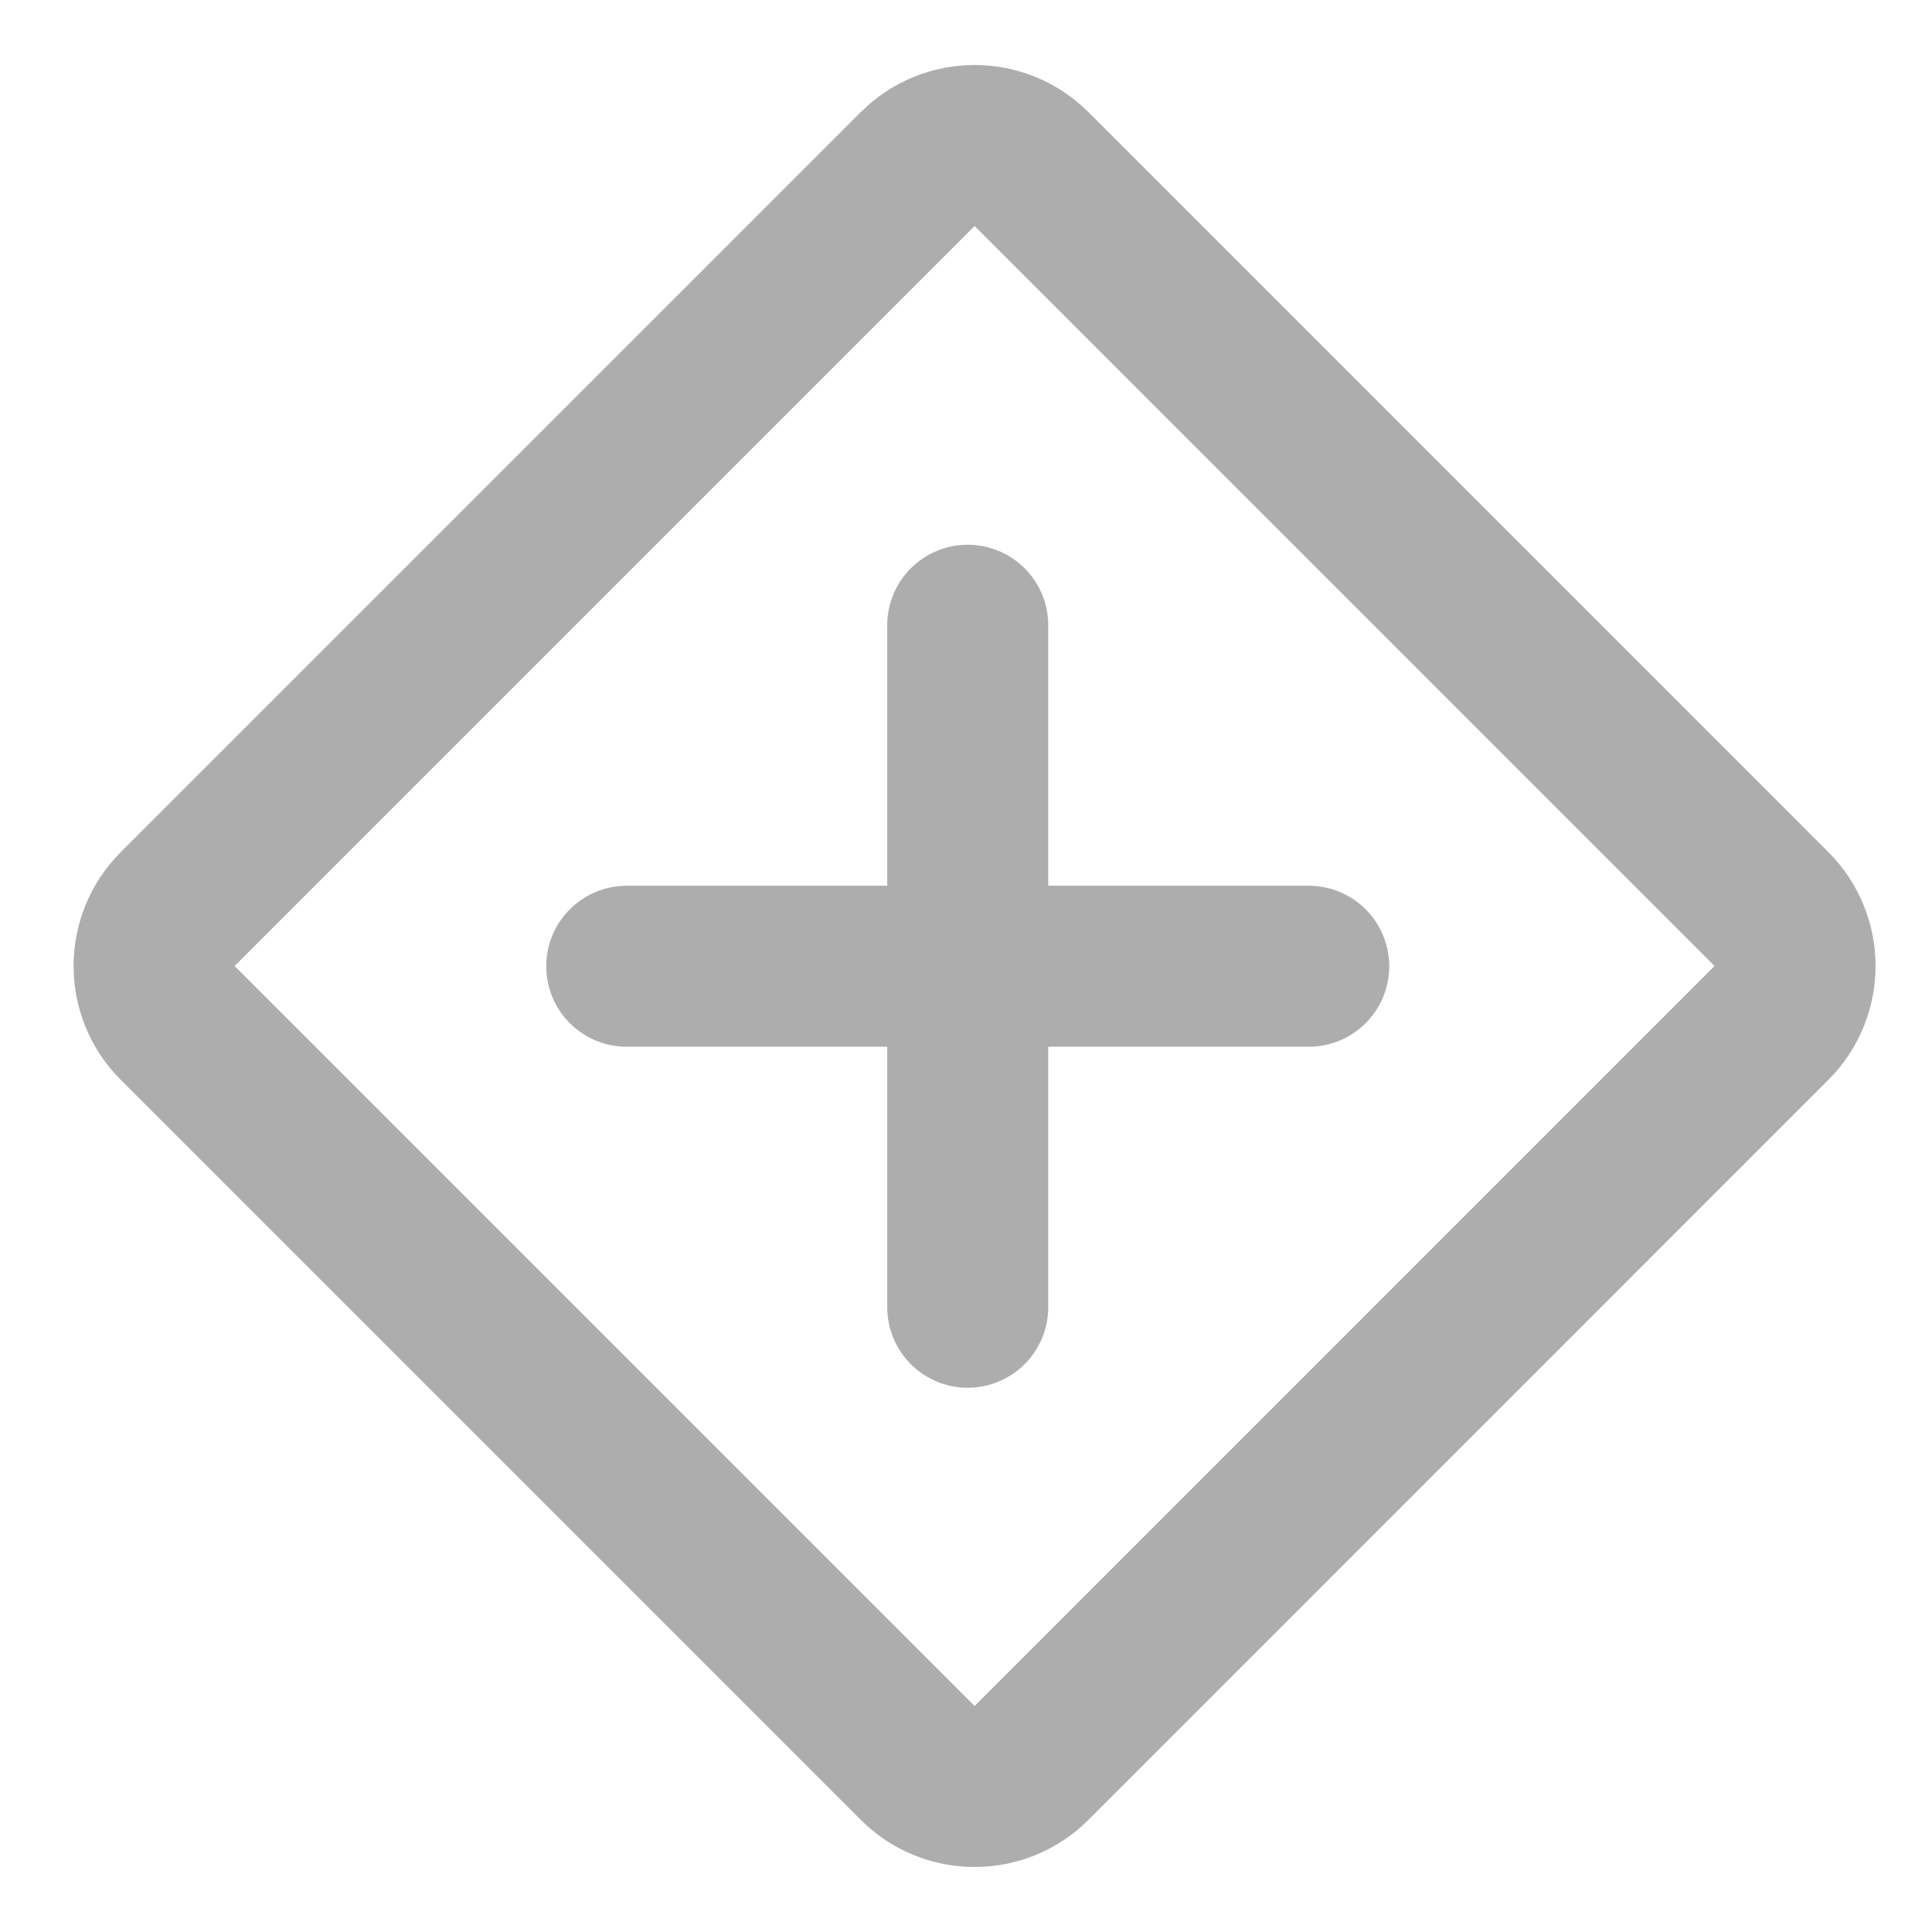<?xml version="1.0" encoding="UTF-8"?>
<svg width="28" height="28" viewBox="0 0 48 48" fill="none" xmlns="http://www.w3.org/2000/svg">
    <path d="M22.799 4.201L4.414 22.586C3.633 23.367 3.633 24.633 4.414 25.414L22.799 43.799C23.58 44.58 24.847 44.58 25.628 43.799L44.012 25.414C44.793 24.633 44.793 23.367 44.012 22.586L25.628 4.201C24.847 3.42 23.58 3.42 22.799 4.201Z"
          fill="none" stroke="#adadad" stroke-width="4" stroke-linejoin="round"/>
    <path d="M24.043 15.534V32.478" stroke="#adadad" stroke-width="4" stroke-linecap="round"/>
    <path d="M15.571 24.006H32.515" stroke="#adadad" stroke-width="4" stroke-linecap="round"/>
</svg>